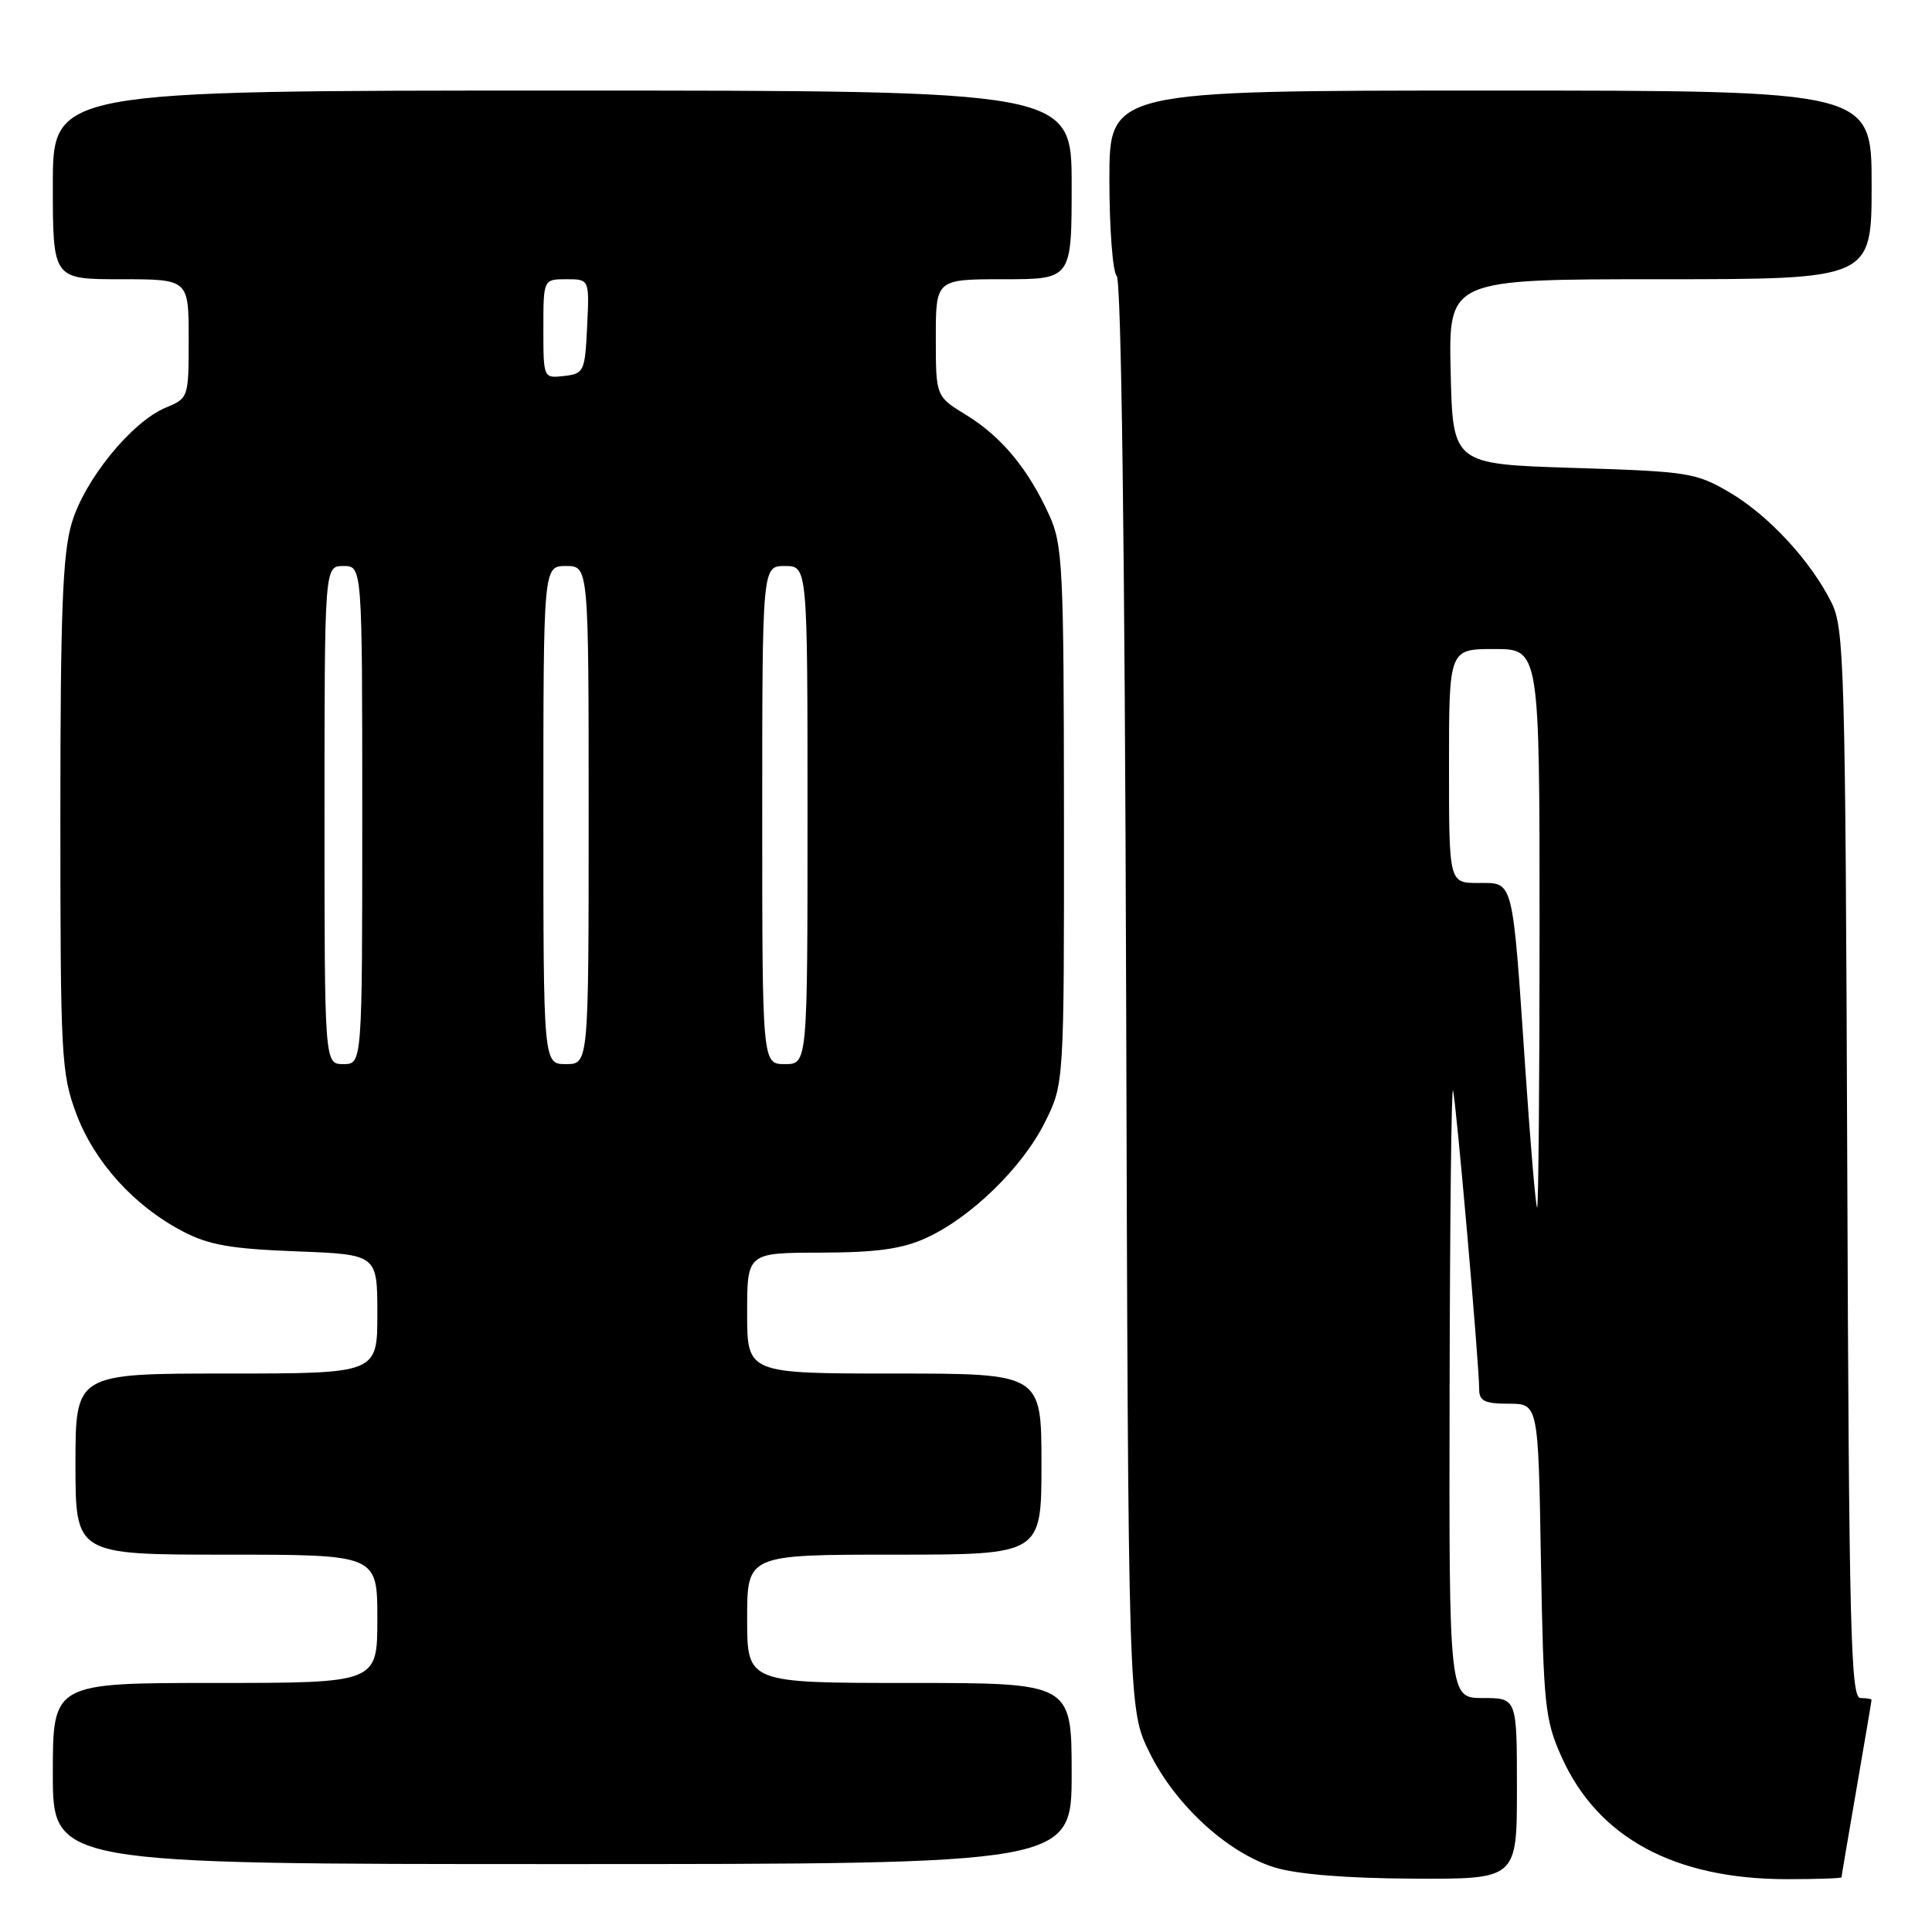<?xml version="1.0" encoding="UTF-8" standalone="no"?>
<!DOCTYPE svg PUBLIC "-//W3C//DTD SVG 1.1//EN" "http://www.w3.org/Graphics/SVG/1.1/DTD/svg11.dtd" >
<svg xmlns="http://www.w3.org/2000/svg" xmlns:xlink="http://www.w3.org/1999/xlink" version="1.1" viewBox="0 0 256 256">
 <g >
 <path fill="currentColor"
d=" M 201.00 237.00 C 201.00 225.00 201.00 225.00 196.50 225.00 C 192.00 225.00 192.00 225.00 192.08 184.25 C 192.12 161.84 192.32 143.95 192.53 144.50 C 192.91 145.54 196.00 180.74 196.00 184.09 C 196.00 185.64 196.73 186.00 199.91 186.00 C 203.83 186.00 203.83 186.00 204.18 206.75 C 204.52 225.99 204.71 227.88 206.91 232.79 C 211.71 243.50 221.86 249.00 236.82 249.00 C 240.77 249.00 244.00 248.89 244.01 248.75 C 244.01 248.61 244.91 243.32 246.00 237.00 C 247.09 230.68 247.99 225.39 247.99 225.25 C 248.00 225.11 247.33 225.00 246.52 225.00 C 245.23 225.00 245.00 215.93 244.77 154.25 C 244.52 88.24 244.38 83.26 242.69 79.86 C 239.93 74.32 234.36 68.29 229.17 65.24 C 224.73 62.64 223.70 62.47 208.50 62.00 C 192.50 61.50 192.50 61.50 192.22 49.25 C 191.94 37.00 191.94 37.00 219.97 37.00 C 248.00 37.00 248.00 37.00 248.00 24.50 C 248.00 12.00 248.00 12.00 197.50 12.00 C 147.00 12.00 147.00 12.00 147.00 23.80 C 147.00 30.29 147.44 36.04 147.97 36.57 C 148.58 37.18 149.04 72.67 149.22 132.02 C 149.50 226.50 149.50 226.50 152.31 232.21 C 155.71 239.15 162.65 245.52 168.91 247.45 C 171.86 248.35 178.42 248.89 187.25 248.93 C 201.00 249.00 201.00 249.00 201.00 237.00 Z  M 142.00 235.00 C 142.00 223.00 142.00 223.00 120.50 223.00 C 99.00 223.00 99.00 223.00 99.00 214.50 C 99.00 206.00 99.00 206.00 118.50 206.00 C 138.00 206.00 138.00 206.00 138.00 194.00 C 138.00 182.00 138.00 182.00 118.50 182.00 C 99.00 182.00 99.00 182.00 99.00 174.00 C 99.00 166.00 99.00 166.00 108.75 165.98 C 116.16 165.96 119.50 165.50 122.69 164.05 C 128.63 161.36 135.47 154.70 138.45 148.72 C 141.00 143.61 141.00 143.61 140.98 108.05 C 140.96 75.08 140.82 72.19 139.02 68.24 C 136.25 62.14 132.71 57.87 128.06 55.01 C 124.00 52.53 124.00 52.53 124.00 44.76 C 124.00 37.00 124.00 37.00 133.00 37.00 C 142.00 37.00 142.00 37.00 142.00 24.50 C 142.00 12.00 142.00 12.00 74.50 12.00 C 7.00 12.00 7.00 12.00 7.00 24.50 C 7.00 37.00 7.00 37.00 16.00 37.00 C 25.00 37.00 25.00 37.00 25.00 44.88 C 25.00 52.71 24.98 52.76 21.97 54.01 C 17.45 55.89 11.21 63.54 9.50 69.33 C 8.30 73.36 8.00 81.07 8.00 108.14 C 8.00 140.09 8.12 142.23 10.11 147.58 C 12.51 153.98 17.77 159.80 24.21 163.16 C 27.66 164.97 30.59 165.48 39.25 165.81 C 50.00 166.22 50.00 166.22 50.00 174.11 C 50.00 182.00 50.00 182.00 30.00 182.00 C 10.00 182.00 10.00 182.00 10.00 194.00 C 10.00 206.00 10.00 206.00 30.00 206.00 C 50.00 206.00 50.00 206.00 50.00 214.50 C 50.00 223.00 50.00 223.00 28.50 223.00 C 7.00 223.00 7.00 223.00 7.00 235.00 C 7.00 247.00 7.00 247.00 74.50 247.00 C 142.00 247.00 142.00 247.00 142.00 235.00 Z  M 202.12 141.75 C 200.38 116.07 200.61 117.00 195.89 117.00 C 192.00 117.00 192.00 117.00 192.00 101.50 C 192.00 86.00 192.00 86.00 198.00 86.00 C 204.00 86.00 204.00 86.00 204.00 123.00 C 204.00 143.35 203.85 160.00 203.68 160.00 C 203.50 160.00 202.80 151.79 202.12 141.75 Z  M 43.00 108.00 C 43.00 75.00 43.00 75.00 45.50 75.00 C 48.00 75.00 48.00 75.00 48.00 108.00 C 48.00 141.00 48.00 141.00 45.50 141.00 C 43.00 141.00 43.00 141.00 43.00 108.00 Z  M 72.00 108.00 C 72.00 75.00 72.00 75.00 75.00 75.00 C 78.00 75.00 78.00 75.00 78.00 108.00 C 78.00 141.00 78.00 141.00 75.00 141.00 C 72.00 141.00 72.00 141.00 72.00 108.00 Z  M 101.00 108.00 C 101.00 75.00 101.00 75.00 104.00 75.00 C 107.00 75.00 107.00 75.00 107.00 108.00 C 107.00 141.00 107.00 141.00 104.00 141.00 C 101.00 141.00 101.00 141.00 101.00 108.00 Z  M 72.00 43.57 C 72.00 37.00 72.00 37.00 75.05 37.00 C 78.10 37.00 78.10 37.00 77.80 43.25 C 77.51 49.24 77.39 49.51 74.75 49.82 C 72.00 50.13 72.00 50.13 72.00 43.57 Z "/>
</g>
</svg>